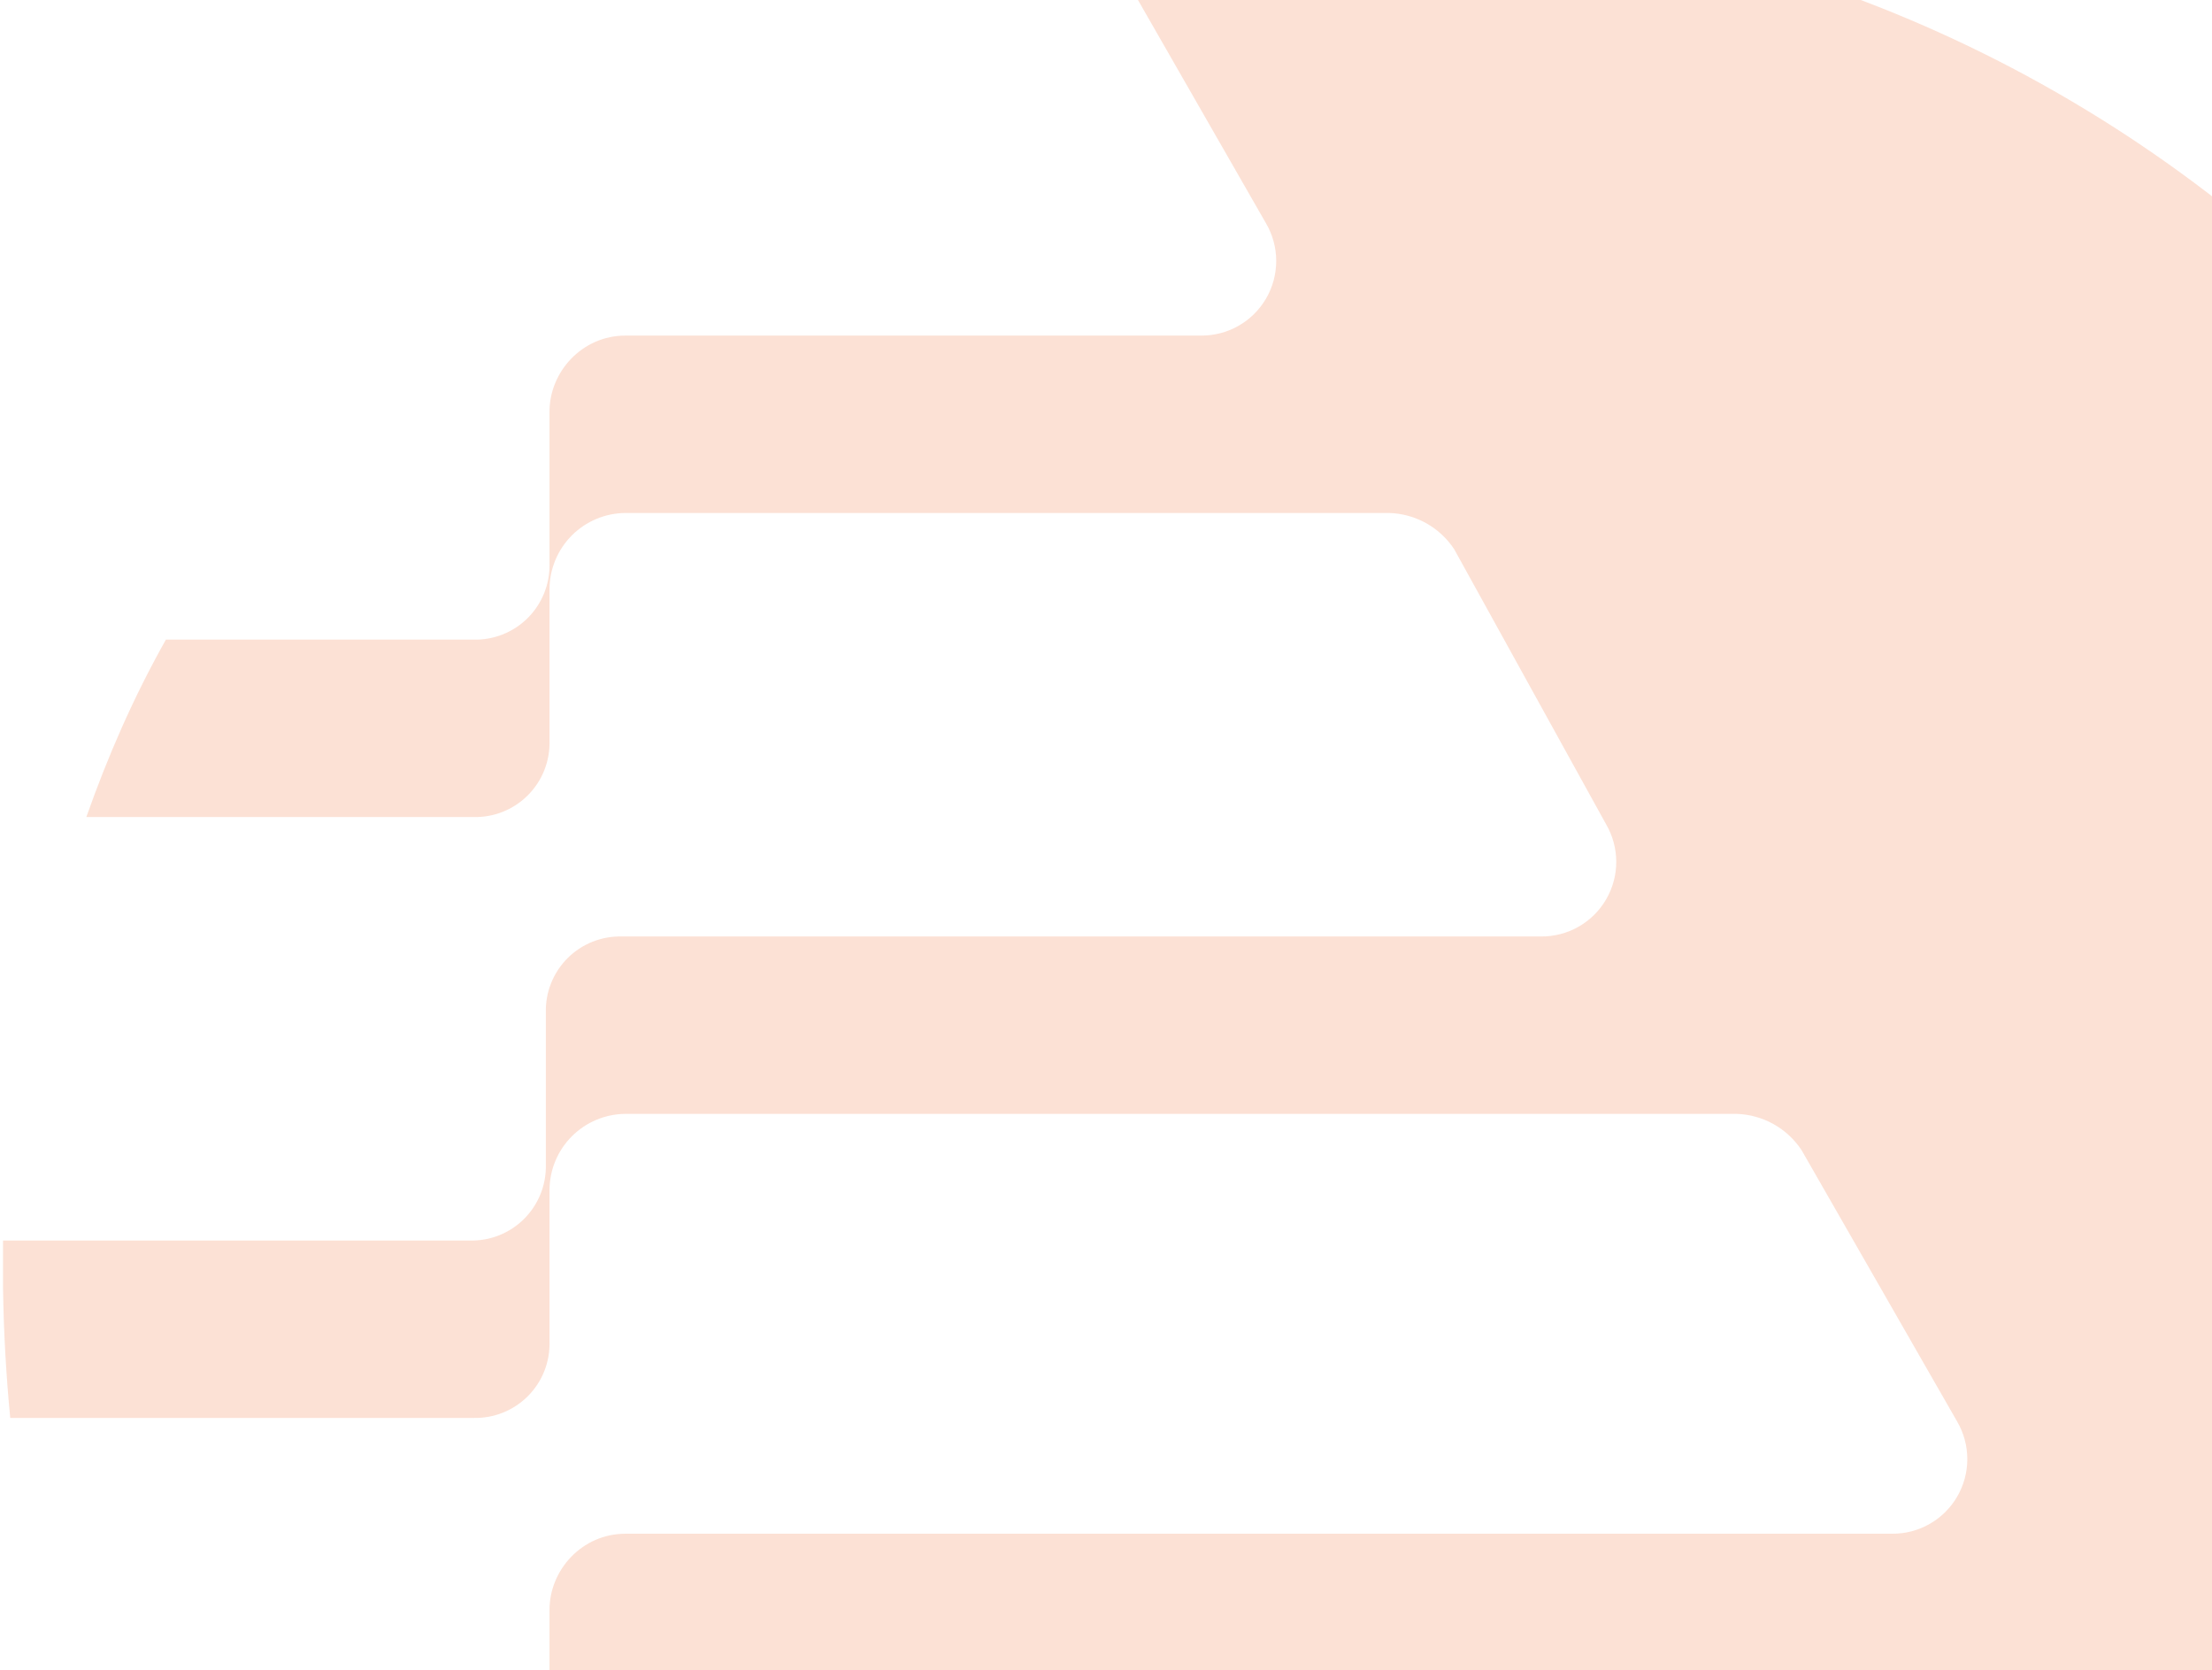 <svg width="151" height="114" viewBox="0 0 151 114" fill="none" xmlns="http://www.w3.org/2000/svg">
<path opacity="0.2" d="M187.456 87.379C187.456 139.007 145.705 181 93.828 181C72.586 181 53.075 173.838 37.262 161.981V150.615C37.262 147.9 39.486 145.427 42.45 145.427H152.625C153.525 145.436 154.411 145.206 155.194 144.76C155.976 144.315 156.626 143.67 157.078 142.891C157.53 142.113 157.768 141.228 157.766 140.328C157.765 139.428 157.525 138.544 157.071 137.767L146.446 119.254C145.958 118.515 145.299 117.905 144.525 117.474C143.751 117.044 142.885 116.806 142 116.781H42.699C41.326 116.789 40.011 117.338 39.04 118.309C38.068 119.28 37.519 120.595 37.512 121.969V132.344C37.529 133.03 37.406 133.712 37.152 134.349C36.897 134.987 36.516 135.565 36.03 136.05C35.545 136.536 34.966 136.917 34.329 137.172C33.692 137.426 33.01 137.549 32.324 137.532H14.787C12.308 133.684 10.157 129.634 8.359 125.425H32.324C33.01 125.442 33.692 125.319 34.329 125.065C34.966 124.81 35.545 124.428 36.03 123.943C36.516 123.458 36.897 122.879 37.152 122.242C37.406 121.605 37.529 120.923 37.512 120.237V109.861C37.512 107.147 39.735 104.674 42.699 104.674H129.159C130.058 104.682 130.943 104.451 131.725 104.006C132.506 103.561 133.155 102.917 133.607 102.14C134.059 101.362 134.297 100.479 134.296 99.58C134.296 98.681 134.058 97.798 133.605 97.021L122.981 78.493C122.492 77.754 121.833 77.144 121.059 76.713C120.285 76.283 119.419 76.045 118.534 76.02H42.699C41.326 76.028 40.011 76.577 39.04 77.548C38.068 78.519 37.519 79.835 37.512 81.208V91.583C37.529 92.269 37.406 92.952 37.152 93.589C36.897 94.226 36.516 94.805 36.03 95.29C35.545 95.775 34.966 96.156 34.329 96.411C33.692 96.666 33.01 96.788 32.324 96.771H0.699C0.412 93.815 0.248 90.848 0.207 87.878V84.664H32.074C32.76 84.681 33.443 84.559 34.08 84.304C34.717 84.049 35.296 83.668 35.781 83.183C36.266 82.698 36.648 82.119 36.902 81.482C37.157 80.844 37.279 80.162 37.262 79.476V69.101C37.245 68.415 37.367 67.733 37.622 67.096C37.877 66.458 38.258 65.88 38.743 65.394C39.229 64.909 39.807 64.528 40.445 64.273C41.082 64.019 41.764 63.896 42.45 63.913H105.194C106.093 63.921 106.978 63.691 107.76 63.246C108.541 62.801 109.191 62.157 109.642 61.379C110.094 60.602 110.332 59.719 110.332 58.819C110.331 57.92 110.093 57.037 109.641 56.26L99.265 37.476C98.776 36.738 98.117 36.129 97.343 35.7C96.569 35.271 95.703 35.034 94.819 35.01H42.699C41.327 35.018 40.013 35.566 39.042 36.535C38.071 37.505 37.521 38.818 37.512 40.191V50.573C37.529 51.259 37.406 51.941 37.152 52.579C36.897 53.216 36.516 53.794 36.03 54.28C35.545 54.765 34.966 55.146 34.329 55.401C33.692 55.656 33.01 55.778 32.324 55.761H5.894C7.376 51.564 9.1 47.616 11.324 43.654H32.324C33.009 43.671 33.691 43.549 34.328 43.294C34.964 43.04 35.542 42.66 36.028 42.175C36.513 41.691 36.894 41.113 37.149 40.477C37.404 39.84 37.528 39.159 37.512 38.474V28.091C37.512 25.376 39.735 22.903 42.699 22.903H81.978C82.878 22.912 83.764 22.682 84.547 22.236C85.329 21.791 85.979 21.146 86.431 20.367C86.883 19.589 87.121 18.704 87.12 17.804C87.118 16.904 86.879 16.02 86.424 15.242L75.799 -3.285C75.55 -3.527 75.55 -3.777 75.308 -4.019C81.237 -5.266 87.657 -6 94.078 -6C145.463 -6 187.456 35.751 187.456 87.379Z" fill="#F46C31"/>
</svg>

